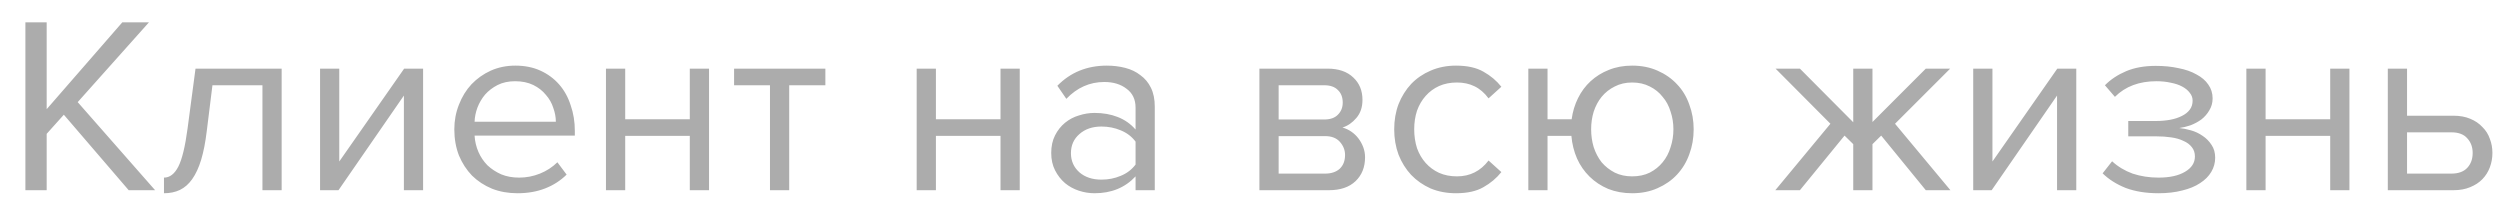 <svg width="88" height="7" viewBox="0 0 88 7" fill="none" xmlns="http://www.w3.org/2000/svg">
<path d="M4.53 6.695L2.247 4.038L1.643 4.711V6.695H0.894V0.786H1.643V3.843L4.305 0.786H5.243L2.735 3.595L5.46 6.695H4.53ZM5.772 6.252C5.977 6.252 6.145 6.122 6.278 5.863C6.41 5.603 6.518 5.157 6.602 4.525L6.882 2.416H9.914V6.695H9.238V3.001H7.478L7.279 4.605C7.231 5.006 7.165 5.346 7.081 5.623C6.997 5.901 6.891 6.128 6.765 6.306C6.645 6.477 6.5 6.604 6.332 6.686C6.169 6.763 5.983 6.802 5.772 6.802V6.252ZM11.266 6.695V2.416H11.942V5.685L14.226 2.416H14.893V6.695H14.217V3.364L11.915 6.695H11.266ZM18.212 6.802C17.887 6.802 17.59 6.748 17.319 6.642C17.048 6.53 16.814 6.376 16.615 6.181C16.422 5.981 16.269 5.744 16.155 5.473C16.047 5.195 15.992 4.888 15.992 4.551C15.992 4.244 16.047 3.955 16.155 3.683C16.263 3.406 16.41 3.166 16.597 2.966C16.79 2.765 17.015 2.605 17.274 2.487C17.538 2.369 17.827 2.31 18.14 2.31C18.471 2.31 18.766 2.369 19.024 2.487C19.283 2.605 19.503 2.768 19.683 2.974C19.864 3.181 19.999 3.426 20.089 3.71C20.186 3.987 20.234 4.286 20.234 4.605V4.773H16.705C16.717 4.974 16.762 5.166 16.841 5.349C16.919 5.526 17.024 5.682 17.157 5.818C17.295 5.948 17.457 6.054 17.644 6.137C17.83 6.214 18.041 6.252 18.276 6.252C18.528 6.252 18.772 6.205 19.006 6.111C19.241 6.016 19.446 5.883 19.62 5.712L19.945 6.146C19.729 6.359 19.476 6.521 19.187 6.633C18.898 6.746 18.573 6.802 18.212 6.802ZM19.566 4.286C19.566 4.126 19.536 3.964 19.476 3.798C19.422 3.627 19.334 3.473 19.214 3.338C19.1 3.196 18.952 3.081 18.772 2.992C18.591 2.904 18.378 2.859 18.131 2.859C17.896 2.859 17.692 2.904 17.517 2.992C17.343 3.081 17.196 3.193 17.075 3.329C16.961 3.465 16.871 3.618 16.805 3.789C16.744 3.955 16.711 4.12 16.705 4.286H19.566ZM21.33 6.695V2.416H22.007V4.197H24.281V2.416H24.958V6.695H24.281V4.782H22.007V6.695H21.33ZM27.103 6.695V3.001H25.84V2.416H29.053V3.001H27.78V6.695H27.103ZM32.267 6.695V2.416H32.944V4.197H35.218V2.416H35.895V6.695H35.218V4.782H32.944V6.695H32.267ZM39.972 6.695V6.208C39.605 6.604 39.123 6.802 38.528 6.802C38.341 6.802 38.158 6.772 37.977 6.713C37.797 6.654 37.634 6.565 37.49 6.447C37.346 6.323 37.228 6.173 37.138 5.995C37.048 5.818 37.003 5.614 37.003 5.384C37.003 5.148 37.048 4.941 37.138 4.764C37.228 4.587 37.346 4.439 37.49 4.321C37.634 4.203 37.797 4.117 37.977 4.064C38.158 4.005 38.341 3.975 38.528 3.975C38.829 3.975 39.099 4.023 39.34 4.117C39.587 4.212 39.797 4.359 39.972 4.56V3.789C39.972 3.5 39.866 3.279 39.656 3.125C39.451 2.966 39.19 2.886 38.871 2.886C38.359 2.886 37.914 3.084 37.535 3.479L37.219 3.019C37.682 2.546 38.263 2.31 38.961 2.31C39.19 2.31 39.406 2.337 39.611 2.39C39.815 2.443 39.993 2.528 40.143 2.647C40.3 2.759 40.423 2.906 40.513 3.09C40.603 3.273 40.648 3.494 40.648 3.754V6.695H39.972ZM38.771 6.323C39.012 6.323 39.238 6.279 39.448 6.19C39.665 6.102 39.839 5.969 39.972 5.792V4.985C39.839 4.808 39.665 4.675 39.448 4.587C39.238 4.498 39.012 4.454 38.771 4.454C38.453 4.454 38.194 4.543 37.995 4.72C37.797 4.891 37.697 5.115 37.697 5.393C37.697 5.665 37.797 5.889 37.995 6.066C38.194 6.238 38.453 6.323 38.771 6.323ZM44.331 6.695V2.416H46.732C47.117 2.416 47.418 2.52 47.634 2.726C47.851 2.927 47.959 3.19 47.959 3.515C47.959 3.775 47.887 3.987 47.743 4.153C47.604 4.318 47.442 4.43 47.255 4.489C47.364 4.519 47.466 4.566 47.562 4.631C47.658 4.696 47.743 4.776 47.815 4.87C47.887 4.965 47.944 5.068 47.986 5.18C48.028 5.293 48.05 5.411 48.05 5.535C48.05 5.883 47.938 6.164 47.716 6.376C47.493 6.589 47.18 6.695 46.777 6.695H44.331ZM46.642 6.111C46.858 6.111 47.03 6.055 47.156 5.942C47.282 5.824 47.346 5.662 47.346 5.455C47.346 5.284 47.285 5.13 47.165 4.994C47.045 4.858 46.87 4.791 46.642 4.791H45.008V6.111H46.642ZM46.615 4.206C46.825 4.206 46.985 4.15 47.093 4.038C47.207 3.925 47.264 3.784 47.264 3.612C47.264 3.423 47.207 3.276 47.093 3.169C46.985 3.057 46.825 3.001 46.615 3.001H45.008V4.206H46.615ZM51.251 6.802C50.926 6.802 50.628 6.746 50.357 6.633C50.093 6.515 49.864 6.356 49.671 6.155C49.485 5.954 49.337 5.718 49.229 5.446C49.127 5.169 49.076 4.87 49.076 4.551C49.076 4.232 49.127 3.937 49.229 3.665C49.337 3.394 49.485 3.157 49.671 2.957C49.864 2.756 50.093 2.599 50.357 2.487C50.628 2.369 50.926 2.31 51.251 2.31C51.648 2.31 51.97 2.381 52.216 2.523C52.469 2.664 52.679 2.841 52.848 3.054L52.397 3.462C52.252 3.267 52.087 3.125 51.9 3.036C51.72 2.948 51.515 2.904 51.287 2.904C51.052 2.904 50.842 2.945 50.655 3.028C50.474 3.11 50.318 3.225 50.186 3.373C50.053 3.521 49.951 3.695 49.879 3.896C49.813 4.097 49.78 4.315 49.78 4.551C49.78 4.788 49.813 5.009 49.879 5.216C49.951 5.417 50.053 5.591 50.186 5.739C50.318 5.886 50.474 6.001 50.655 6.084C50.842 6.167 51.052 6.208 51.287 6.208C51.744 6.208 52.114 6.022 52.397 5.65L52.848 6.057C52.679 6.27 52.469 6.447 52.216 6.589C51.97 6.731 51.648 6.802 51.251 6.802ZM57.451 6.802C57.145 6.802 56.865 6.751 56.612 6.651C56.359 6.545 56.14 6.4 55.953 6.217C55.767 6.034 55.619 5.821 55.511 5.579C55.403 5.331 55.337 5.065 55.313 4.782H54.473V6.695H53.797V2.416H54.473V4.197H55.322C55.358 3.931 55.433 3.683 55.547 3.453C55.662 3.222 55.809 3.025 55.989 2.859C56.176 2.688 56.389 2.555 56.63 2.461C56.877 2.36 57.151 2.31 57.451 2.31C57.782 2.31 58.08 2.369 58.345 2.487C58.615 2.605 58.844 2.765 59.031 2.966C59.223 3.166 59.368 3.406 59.464 3.683C59.566 3.955 59.617 4.244 59.617 4.551C59.617 4.864 59.566 5.157 59.464 5.428C59.368 5.7 59.223 5.939 59.031 6.146C58.844 6.347 58.615 6.506 58.345 6.624C58.08 6.743 57.782 6.802 57.451 6.802ZM57.451 6.208C57.686 6.208 57.894 6.164 58.074 6.075C58.255 5.981 58.405 5.86 58.525 5.712C58.652 5.558 58.745 5.381 58.805 5.18C58.871 4.98 58.904 4.77 58.904 4.551C58.904 4.333 58.871 4.126 58.805 3.931C58.745 3.73 58.652 3.556 58.525 3.409C58.405 3.255 58.255 3.134 58.074 3.045C57.894 2.951 57.686 2.904 57.451 2.904C57.223 2.904 57.018 2.951 56.838 3.045C56.657 3.134 56.504 3.255 56.377 3.409C56.257 3.556 56.164 3.73 56.098 3.931C56.038 4.126 56.008 4.333 56.008 4.551C56.008 4.77 56.038 4.98 56.098 5.18C56.164 5.381 56.257 5.558 56.377 5.712C56.504 5.86 56.657 5.981 56.838 6.075C57.018 6.164 57.223 6.208 57.451 6.208ZM62.491 6.695L64.431 4.356L62.5 2.416H63.357L65.234 4.303V2.416H65.911V4.294L67.788 2.416H68.646L66.705 4.356L68.655 6.695H67.788L66.218 4.773L65.911 5.074V6.695H65.234V5.074L64.928 4.773L63.357 6.695H62.491ZM69.457 6.695V2.416H70.134V5.685L72.417 2.416H73.085V6.695H72.408V3.364L70.107 6.695H69.457ZM75.98 6.802C75.54 6.802 75.155 6.74 74.824 6.616C74.499 6.486 74.229 6.314 74.012 6.102L74.346 5.677C74.551 5.866 74.791 6.01 75.068 6.111C75.351 6.205 75.655 6.252 75.98 6.252C76.371 6.252 76.68 6.184 76.909 6.049C77.144 5.913 77.261 5.733 77.261 5.508C77.261 5.378 77.225 5.269 77.153 5.18C77.08 5.086 76.981 5.012 76.855 4.959C76.734 4.9 76.59 4.858 76.422 4.835C76.259 4.811 76.082 4.799 75.889 4.799H74.915V4.259H75.889C76.07 4.259 76.238 4.244 76.395 4.215C76.551 4.185 76.686 4.141 76.801 4.082C76.921 4.023 77.014 3.949 77.08 3.86C77.147 3.772 77.18 3.665 77.18 3.541C77.18 3.441 77.147 3.349 77.08 3.267C77.014 3.178 76.924 3.104 76.81 3.045C76.701 2.986 76.569 2.942 76.413 2.912C76.256 2.877 76.088 2.859 75.907 2.859C75.3 2.859 74.812 3.042 74.445 3.409L74.093 3.001C74.298 2.794 74.548 2.629 74.842 2.505C75.137 2.381 75.483 2.319 75.88 2.319C76.175 2.319 76.443 2.345 76.683 2.399C76.93 2.446 77.141 2.52 77.315 2.62C77.496 2.715 77.634 2.833 77.73 2.974C77.832 3.116 77.884 3.279 77.884 3.462C77.884 3.621 77.844 3.763 77.766 3.887C77.694 4.011 77.601 4.117 77.487 4.206C77.372 4.289 77.246 4.356 77.108 4.41C76.969 4.457 76.837 4.489 76.71 4.507C76.837 4.519 76.972 4.545 77.117 4.587C77.267 4.628 77.405 4.693 77.532 4.782C77.658 4.864 77.763 4.971 77.847 5.101C77.932 5.225 77.974 5.375 77.974 5.552C77.974 5.73 77.929 5.895 77.838 6.049C77.748 6.202 77.616 6.335 77.441 6.447C77.273 6.559 77.065 6.645 76.819 6.704C76.572 6.769 76.292 6.802 75.98 6.802ZM79.072 6.695V2.416H79.749V4.197H82.023V2.416H82.7V6.695H82.023V4.782H79.749V6.695H79.072ZM84.728 2.416V4.073H86.362C86.584 4.073 86.78 4.108 86.948 4.179C87.123 4.25 87.267 4.348 87.381 4.472C87.502 4.59 87.589 4.729 87.643 4.888C87.703 5.042 87.733 5.207 87.733 5.384C87.733 5.561 87.703 5.73 87.643 5.889C87.583 6.049 87.496 6.187 87.381 6.306C87.267 6.424 87.123 6.518 86.948 6.589C86.78 6.66 86.584 6.695 86.362 6.695H84.051V2.416H84.728ZM84.728 4.658V6.111H86.289C86.536 6.111 86.722 6.043 86.849 5.907C86.975 5.771 87.038 5.597 87.038 5.384C87.038 5.177 86.975 5.006 86.849 4.87C86.728 4.729 86.542 4.658 86.289 4.658H84.728Z" fill="#ACACAC"/>
</svg>
